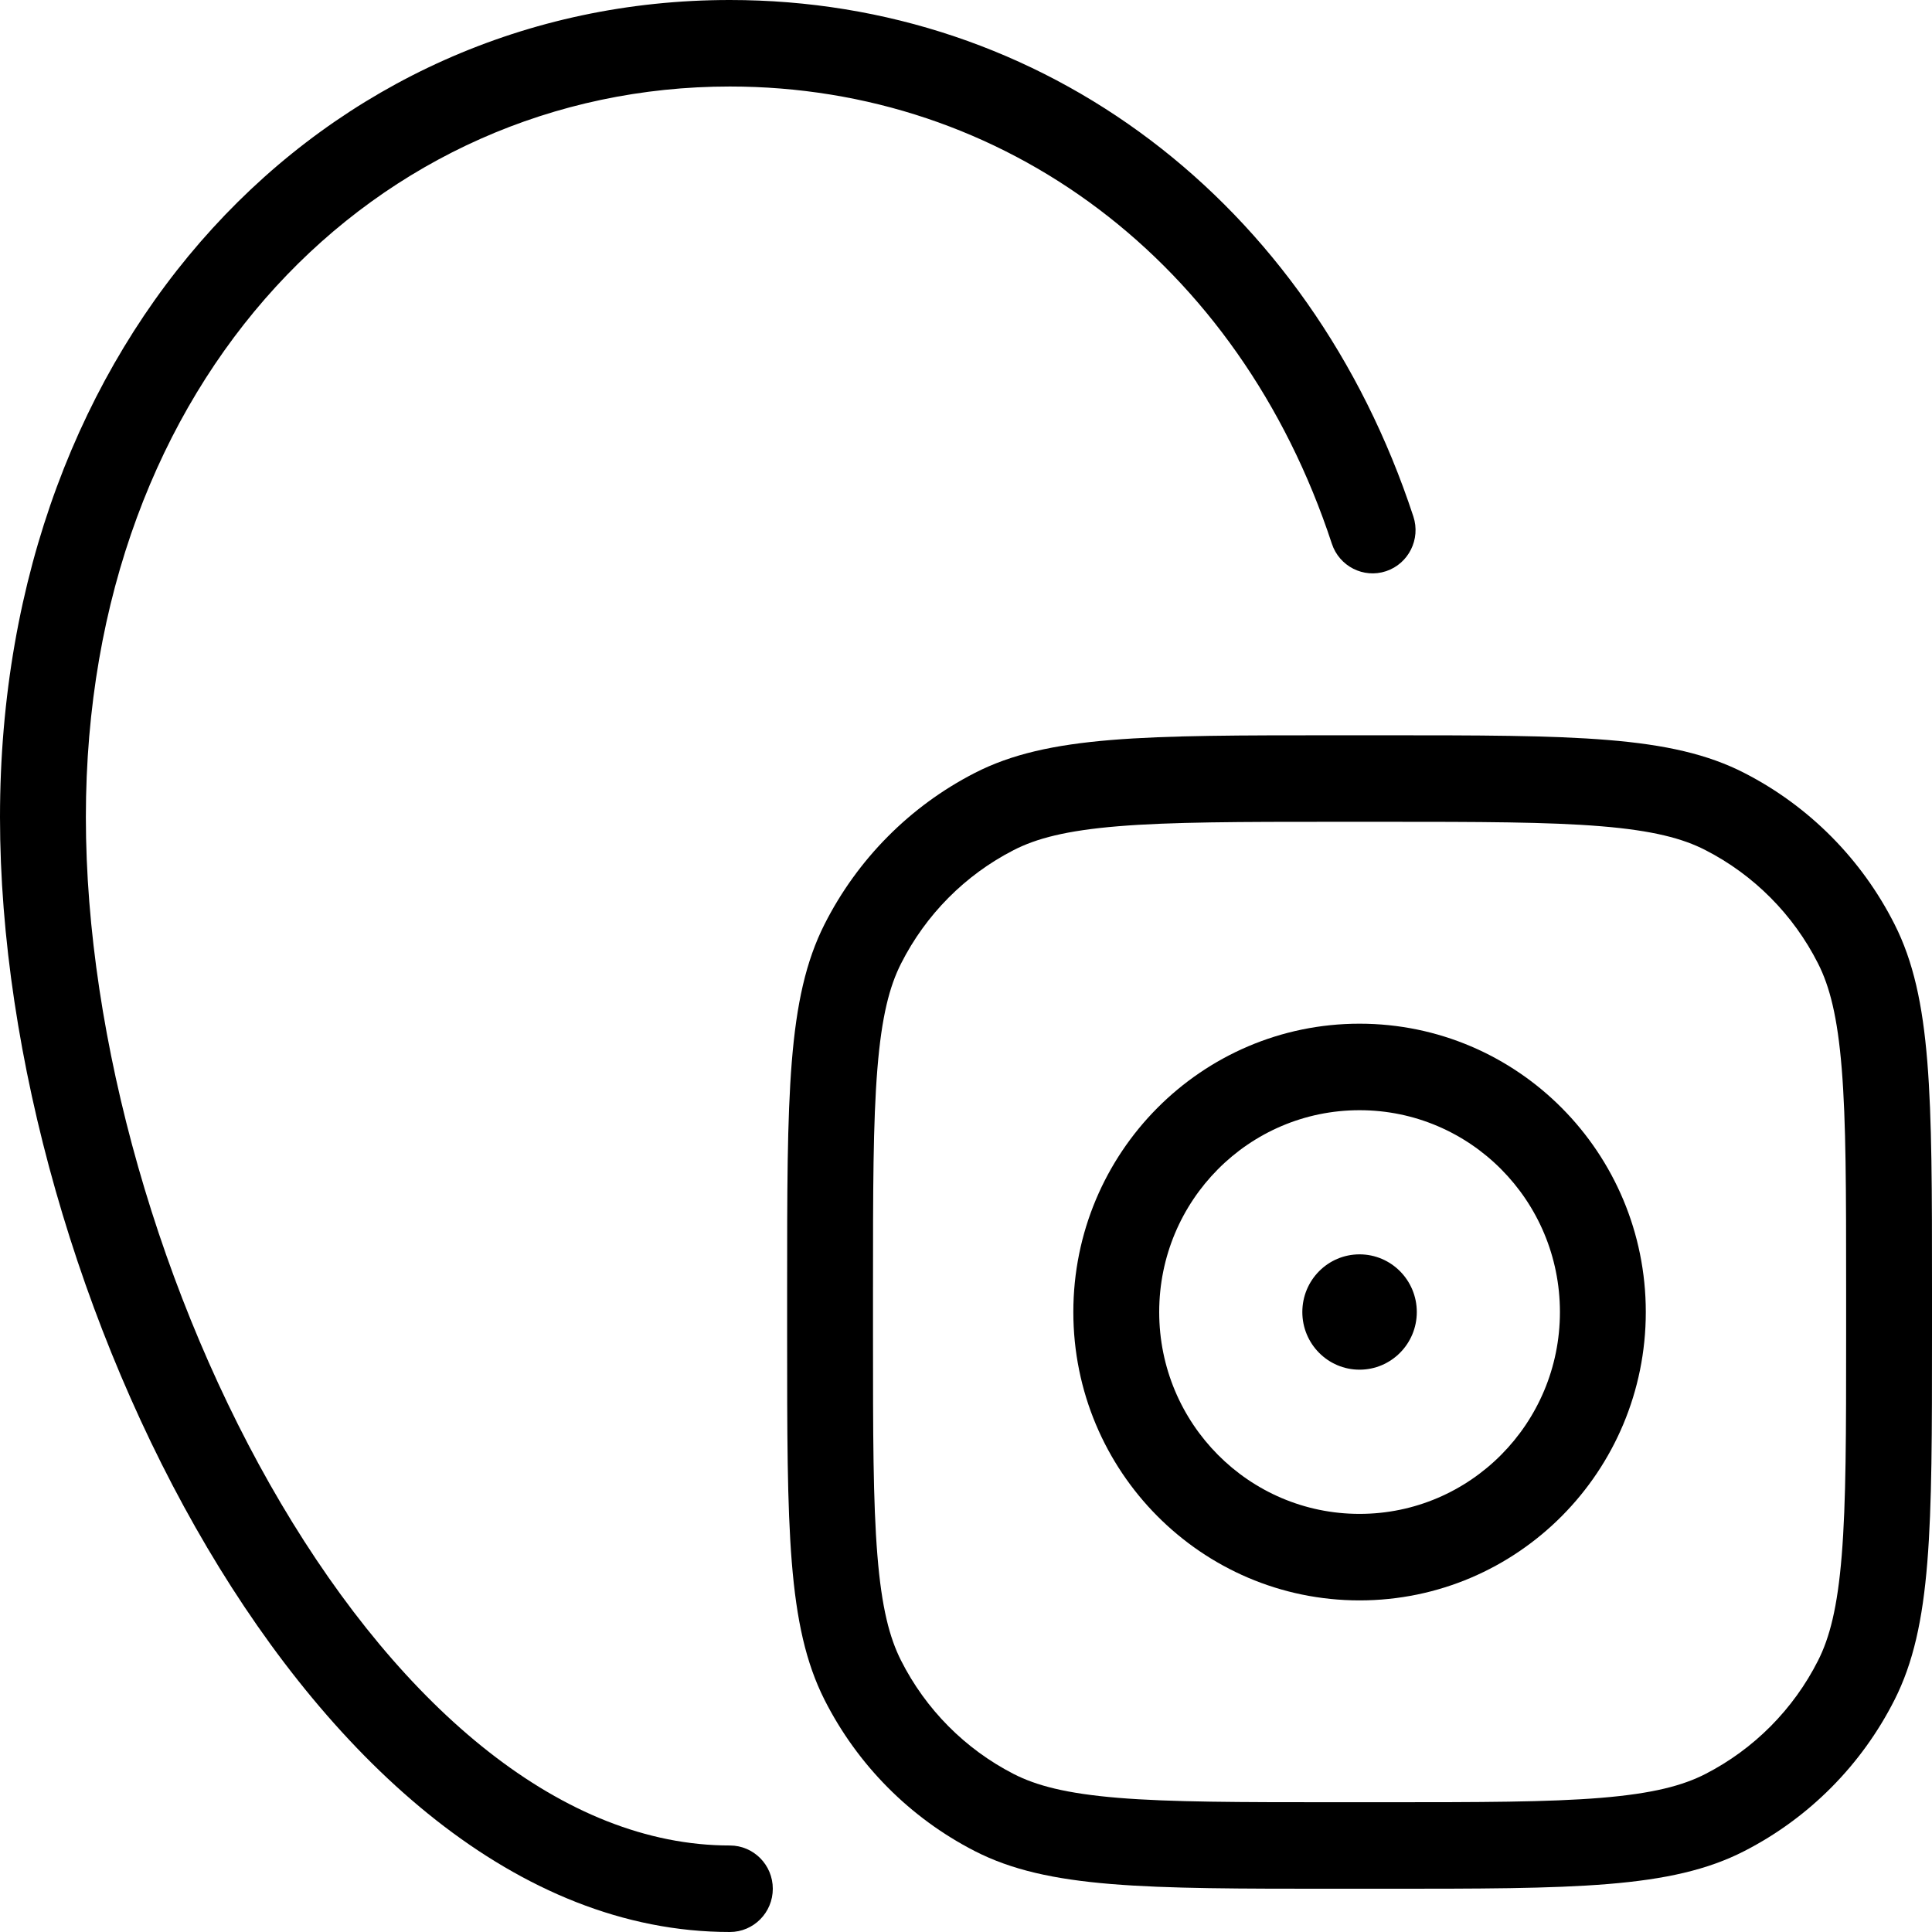 <svg xmlns="http://www.w3.org/2000/svg" width="36" height="36" viewBox="0 0 36 36"><g fill-rule="evenodd"><path fill-rule="nonzero" d="M13.6 0C6.028 0 0 6.268 0 15.227 0 19.672 1.478 24.805 3.862 28.839 6.22 32.83 9.629 36 13.6 36 14.042 36 14.4 35.639 14.4 35.194 14.4 34.749 14.042 34.388 13.6 34.388 10.502 34.388 7.511 31.863 5.236 28.015 2.987 24.209 1.6 19.358 1.6 15.227 1.6 7.031 7.033 1.612 13.6 1.612 18.707 1.612 23.089 4.872 24.817 10.131 24.956 10.553 25.408 10.783 25.828 10.643 26.247 10.503 26.475 10.047 26.336 9.624 24.406 3.751 19.443 0 13.6 0ZM25.333 25.522C25.922 25.522 26.4 25.041 26.4 24.448 26.4 23.854 25.922 23.373 25.333 23.373 24.744 23.373 24.267 23.854 24.267 24.448 24.267 25.041 24.744 25.522 25.333 25.522Z"/><path d="M25.333,29.821 C28.279,29.821 30.667,27.415 30.667,24.448 C30.667,21.48 28.279,19.075 25.333,19.075 C22.388,19.075 20,21.48 20,24.448 C20,27.415 22.388,29.821 25.333,29.821 Z M25.333,28.209 C27.395,28.209 29.067,26.525 29.067,24.448 C29.067,22.37 27.395,20.687 25.333,20.687 C23.271,20.687 21.6,22.37 21.6,24.448 C21.6,26.525 23.271,28.209 25.333,28.209 Z"/><path d="M14.667,24.018 C14.667,20.407 14.667,18.601 15.364,17.222 C15.978,16.009 16.957,15.022 18.161,14.404 C19.53,13.701 21.322,13.701 24.907,13.701 L25.76,13.701 C29.344,13.701 31.137,13.701 32.505,14.404 C33.71,15.022 34.689,16.009 35.302,17.222 C36,18.601 36,20.407 36,24.018 L36,24.878 C36,28.489 36,30.294 35.302,31.674 C34.689,32.887 33.71,33.873 32.505,34.491 C31.137,35.194 29.344,35.194 25.76,35.194 L24.907,35.194 C21.322,35.194 19.53,35.194 18.161,34.491 C16.957,33.873 15.978,32.887 15.364,31.674 C14.667,30.294 14.667,28.489 14.667,24.878 L14.667,24.018 Z M24.907,15.313 L25.76,15.313 C27.579,15.313 28.846,15.315 29.833,15.396 C30.802,15.476 31.358,15.624 31.779,15.841 C32.682,16.304 33.417,17.044 33.877,17.954 C34.092,18.378 34.239,18.939 34.318,19.914 C34.399,20.909 34.4,22.186 34.4,24.018 L34.4,24.878 C34.4,26.71 34.399,27.987 34.318,28.981 C34.239,29.957 34.092,30.517 33.877,30.942 C33.417,31.852 32.682,32.591 31.779,33.055 C31.358,33.271 30.802,33.42 29.833,33.5 C28.846,33.581 27.579,33.582 25.76,33.582 L24.907,33.582 C23.088,33.582 21.82,33.581 20.834,33.5 C19.865,33.42 19.309,33.271 18.887,33.055 C17.984,32.591 17.25,31.852 16.79,30.942 C16.575,30.517 16.428,29.957 16.349,28.981 C16.268,27.987 16.267,26.71 16.267,24.878 L16.267,24.018 C16.267,22.186 16.268,20.909 16.349,19.914 C16.428,18.939 16.575,18.378 16.79,17.954 C17.25,17.044 17.984,16.304 18.887,15.841 C19.309,15.624 19.865,15.476 20.834,15.396 C21.82,15.315 23.088,15.313 24.907,15.313 Z"/></g></svg>